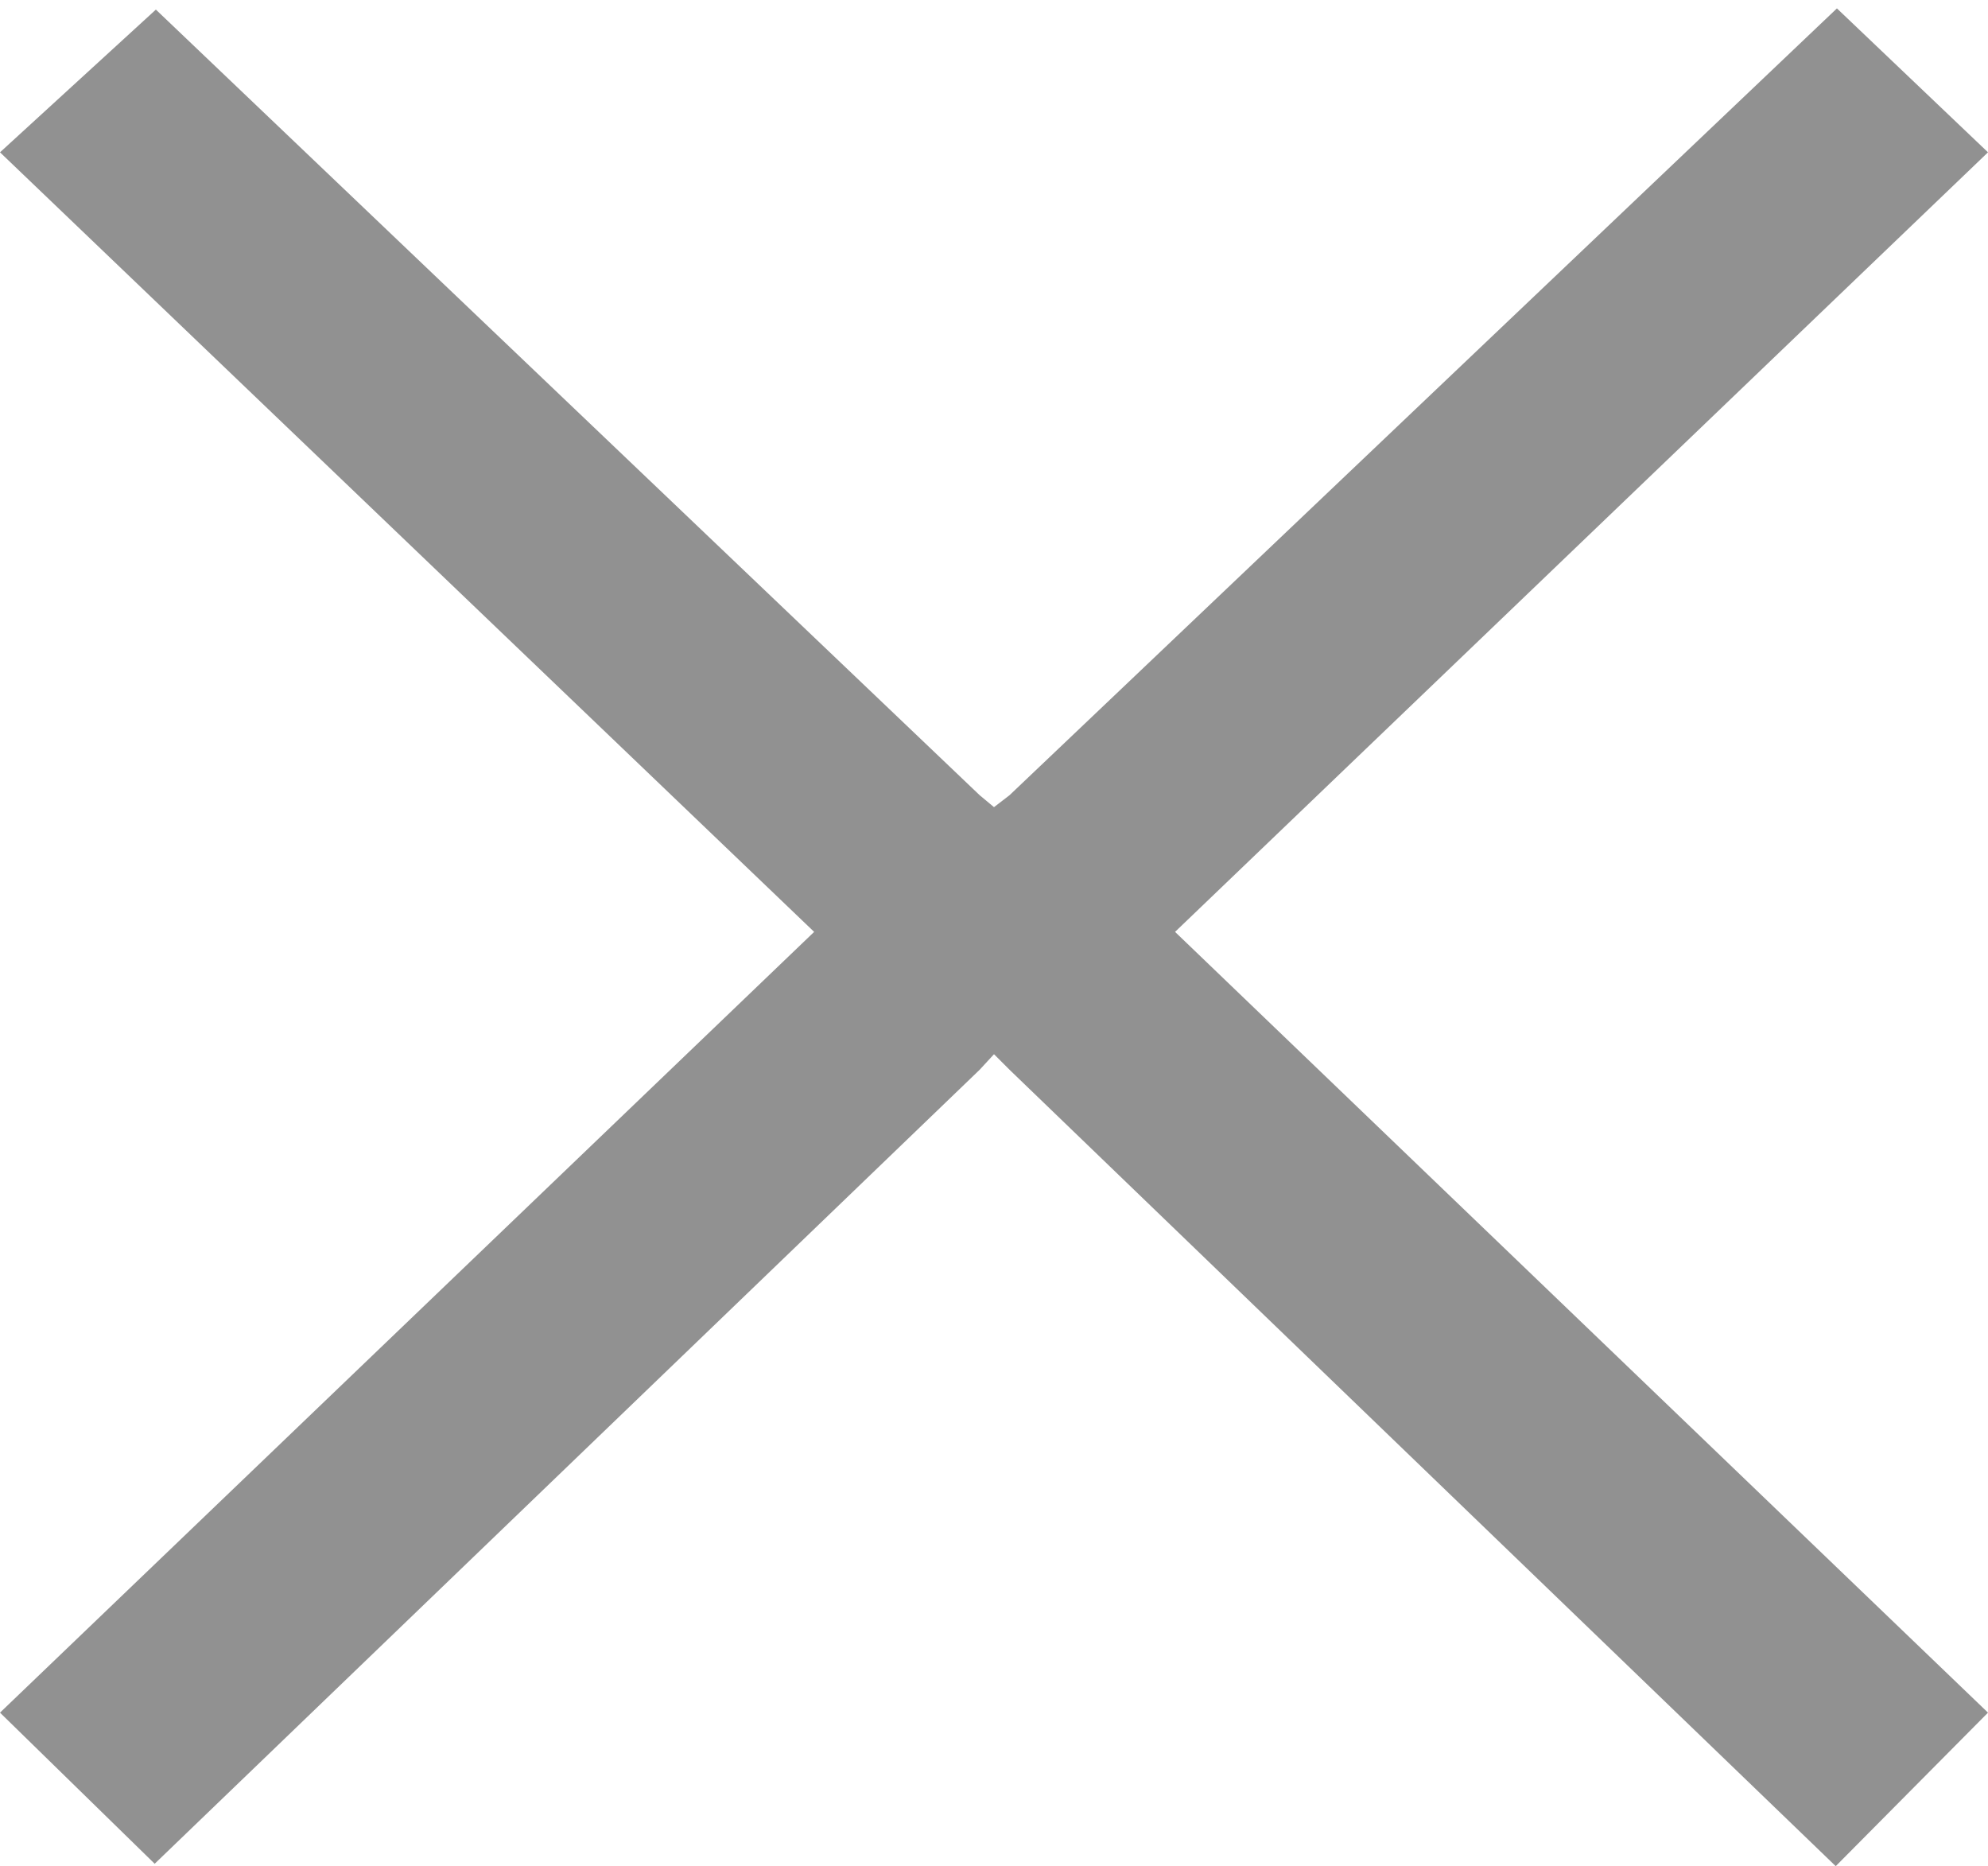 <?xml version="1.0" encoding="utf-8"?>
<!-- Generator: Adobe Illustrator 18.1.0, SVG Export Plug-In . SVG Version: 6.00 Build 0)  -->
<svg version="1.1" id="Layer_1" xmlns="http://www.w3.org/2000/svg" xmlns:xlink="http://www.w3.org/1999/xlink" x="0px" y="0px"
	 viewBox="50.3 -1.2 165.8 155.6" enable-background="new 50.3 -1.2 165.8 155.6" xml:space="preserve">
<g>
	<g>
		<polygon fill="#919191" points="216.1,11.5 203.5,-0.5 134.5,65.1 133.2,66.1 132,65.1 63.3,-0.4 50.3,11.5 118.2,76.5 
			50.3,141.6 63.2,154.2 132,88 133.2,86.7 134.5,88 203.4,154.4 216.1,141.6 148.3,76.5 		"/>
	</g>
</g>
</svg>
